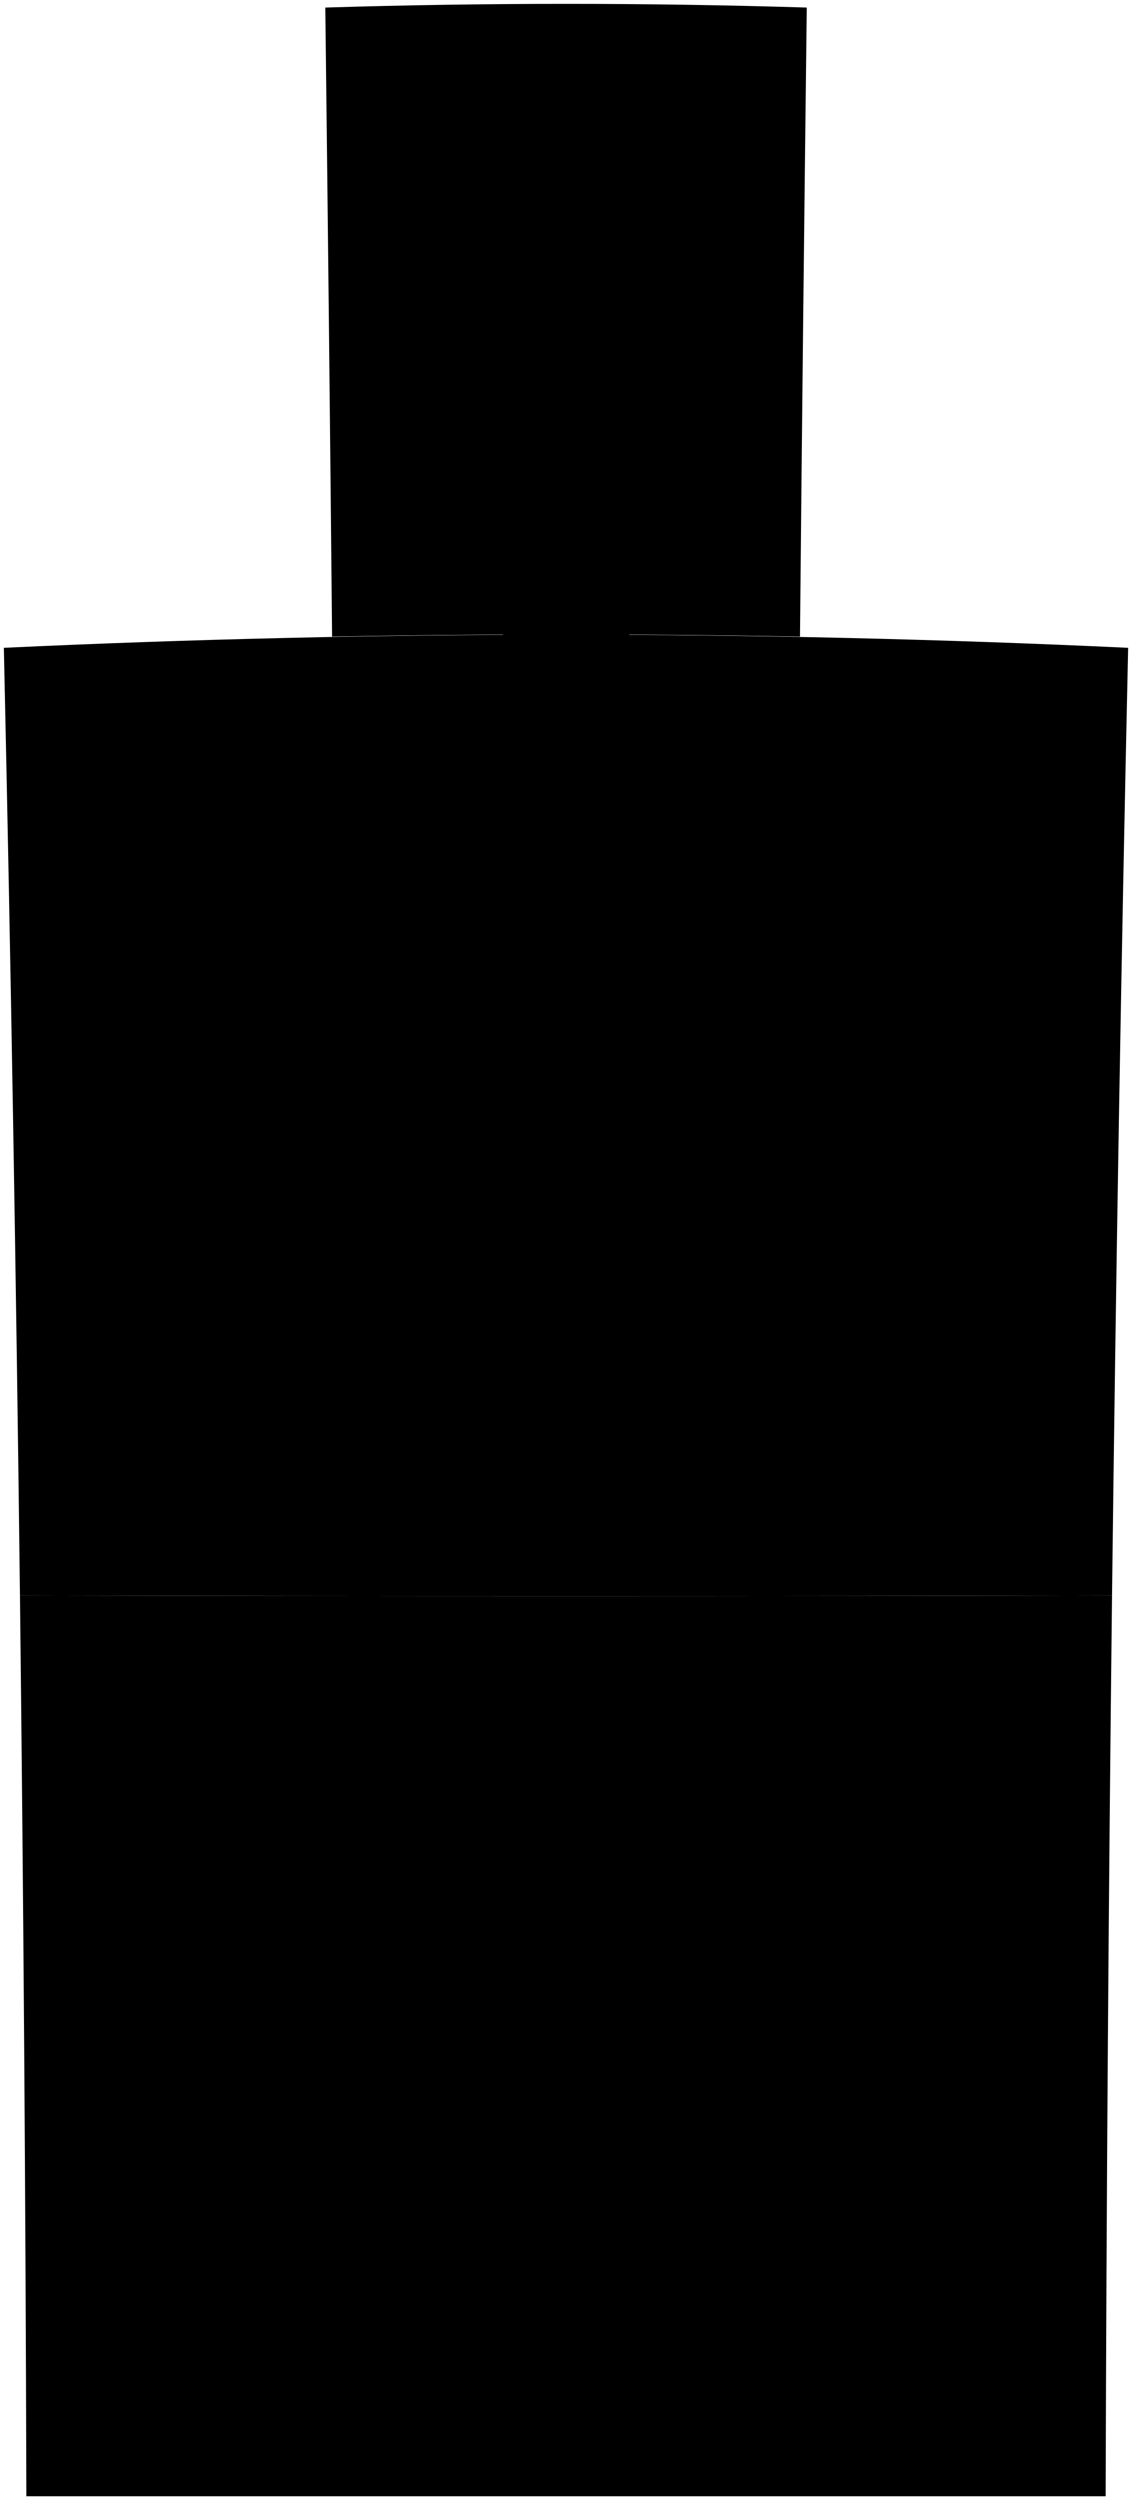 <svg viewBox="0 0 146.85 324.26">
  <g class="dullBlueDark">
    <path d="M3.42,323.76H143.43c.11-38.94,.38-77.89,.83-116.83-47.22,.11-94.45,.11-141.67,0,.45,38.94,.73,77.89,.83,116.83Z"/>
    <path d="M104.66,.98c-20.82-.64-41.64-.64-62.46,0,.33,27.2,.62,54.39,.88,81.59,20.23-.38,40.47-.38,60.7,0,.25-27.2,.55-54.39,.88-81.59Z"/>
  </g>
  <g class="dullBlueMedium">
    <path d="M144.26,206.93c-47.22,.11-94.45,.11-141.67,0-.49-40.97-1.18-81.95-2.09-122.91,48.59-2.27,97.26-2.27,145.85,0-.91,40.97-1.6,81.94-2.09,122.91Z"/>
    <path d="M95.86,8.97c-14.96-.31-29.91-.31-44.87,0,.07,7.74,.13,15.49,.19,23.23,14.83-.27,29.66-.27,44.48,0,.06-7.74,.13-15.49,.19-23.23Z"/>
    <path d="M133.83,314.4H13.02c-.1-32.54-.3-65.07-.6-97.61,40.67,.22,81.34,.22,122.01,0-.3,32.54-.5,65.07-.6,97.61Z"/>
  </g>
  <path class="paperLight" d="M128.88,191.16c-36.97-.12-73.94-.12-110.91,0-.32-30.68-.72-61.35-1.22-92.03,37.78-1.19,75.57-1.19,113.35,0-.5,30.68-.9,61.35-1.22,92.03Z"/>
  <g class="paperDark">
    <path d="M39.22,185.69c-5.35,.02-10.7,.03-16.04,.06-.26-27.07-.59-54.13-.97-81.19,5.45-.15,10.9-.27,16.35-.38,.26,27.17,.49,54.35,.67,81.52Z"/>
    <path d="M123.49,185.75c-5.35-.02-10.7-.04-16.04-.06,.18-27.17,.4-54.35,.66-81.52,5.45,.11,10.9,.24,16.35,.38-.39,27.07-.71,54.13-.97,81.2Z"/>
    <path d="M60.24,185.65c-5.35,0-10.69,.02-16.04,.03-.07-12.41-.15-24.83-.23-37.24,5.39-.05,10.78-.08,16.17-.1,.04,12.44,.07,24.88,.1,37.32Z"/>
    <path d="M81.44,185.64c-5.35,0-10.69,0-16.04,0-.02-12.44-.04-24.89-.06-37.33,5.39-.01,10.78-.01,16.17,0-.02,12.44-.04,24.89-.06,37.33Z"/>
    <path d="M102.46,185.68c-5.35-.01-10.69-.02-16.04-.03,.03-12.44,.07-24.88,.1-37.32,5.39,.02,10.78,.06,16.17,.1-.08,12.41-.16,24.83-.23,37.24Z"/>
    <path d="M103.01,104.08c-19.79-.3-39.58-.3-59.37,0,.11,13.22,.21,26.45,.31,39.67,19.59-.18,39.17-.18,58.76,0,.09-13.23,.19-26.45,.3-39.68Z"/>
  </g>
  <g class="steelMedium">
    <path d="M89.68,16.54c.01-1.94-2.95-1.98-2.96-.04-.01,2.63-.03,5.25-.04,7.88,0,2,2.94,2.04,2.95,.04,.02-2.62,.03-5.25,.05-7.87Z"/>
    <path d="M70.59,37.99c0,1.45,1.23,2.62,2.74,2.62,1.51,0,2.74-1.17,2.74-2.62,0-1.45-1.22-2.63-2.74-2.63s-2.74,1.18-2.74,2.63Z"/>
    <path d="M90.29,47.11c-1.82-.03-3.64-.05-5.46-.06,0,1.05,0,1.58-.01,2.63,1.82,.02,3.64,.04,5.45,.06,5.1-.11,4.93,7.28-.04,7.31-1.81-.02-3.63-.05-5.44-.06,0,1.05,0,1.58,0,2.63,1.81,.01,3.62,.03,5.44,.06,8.42-.24,8.49-12.28,.07-12.56Z"/>
    <path d="M62.06,56.99c-1.81,.02-3.63,.04-5.44,.06-5.06,.11-5.05-7.28-.04-7.31,1.82-.03,3.64-.05,5.45-.06,0-1.05,0-1.58-.01-2.63-1.82,.02-3.64,.04-5.46,.06-8.38,.38-8.39,12.42,.07,12.56,1.81-.02,3.62-.04,5.44-.06,0-1.05,0-1.58,0-2.63Z"/>
    <path d="M84.84,45.36c-7.61-.06-15.21-.06-22.82,0,.02,5.31,.04,10.63,.06,15.94,1.24-.01,1.86-.02,3.1-.02,.03,10.13,.05,20.26,.08,30.39,5.45-.02,10.89-.02,16.34,0,.02-10.13,.05-20.26,.08-30.39,1.24,0,1.86,.01,3.1,.02,.02-5.31,.04-10.63,.06-15.94Z"/>
  </g>
</svg>
